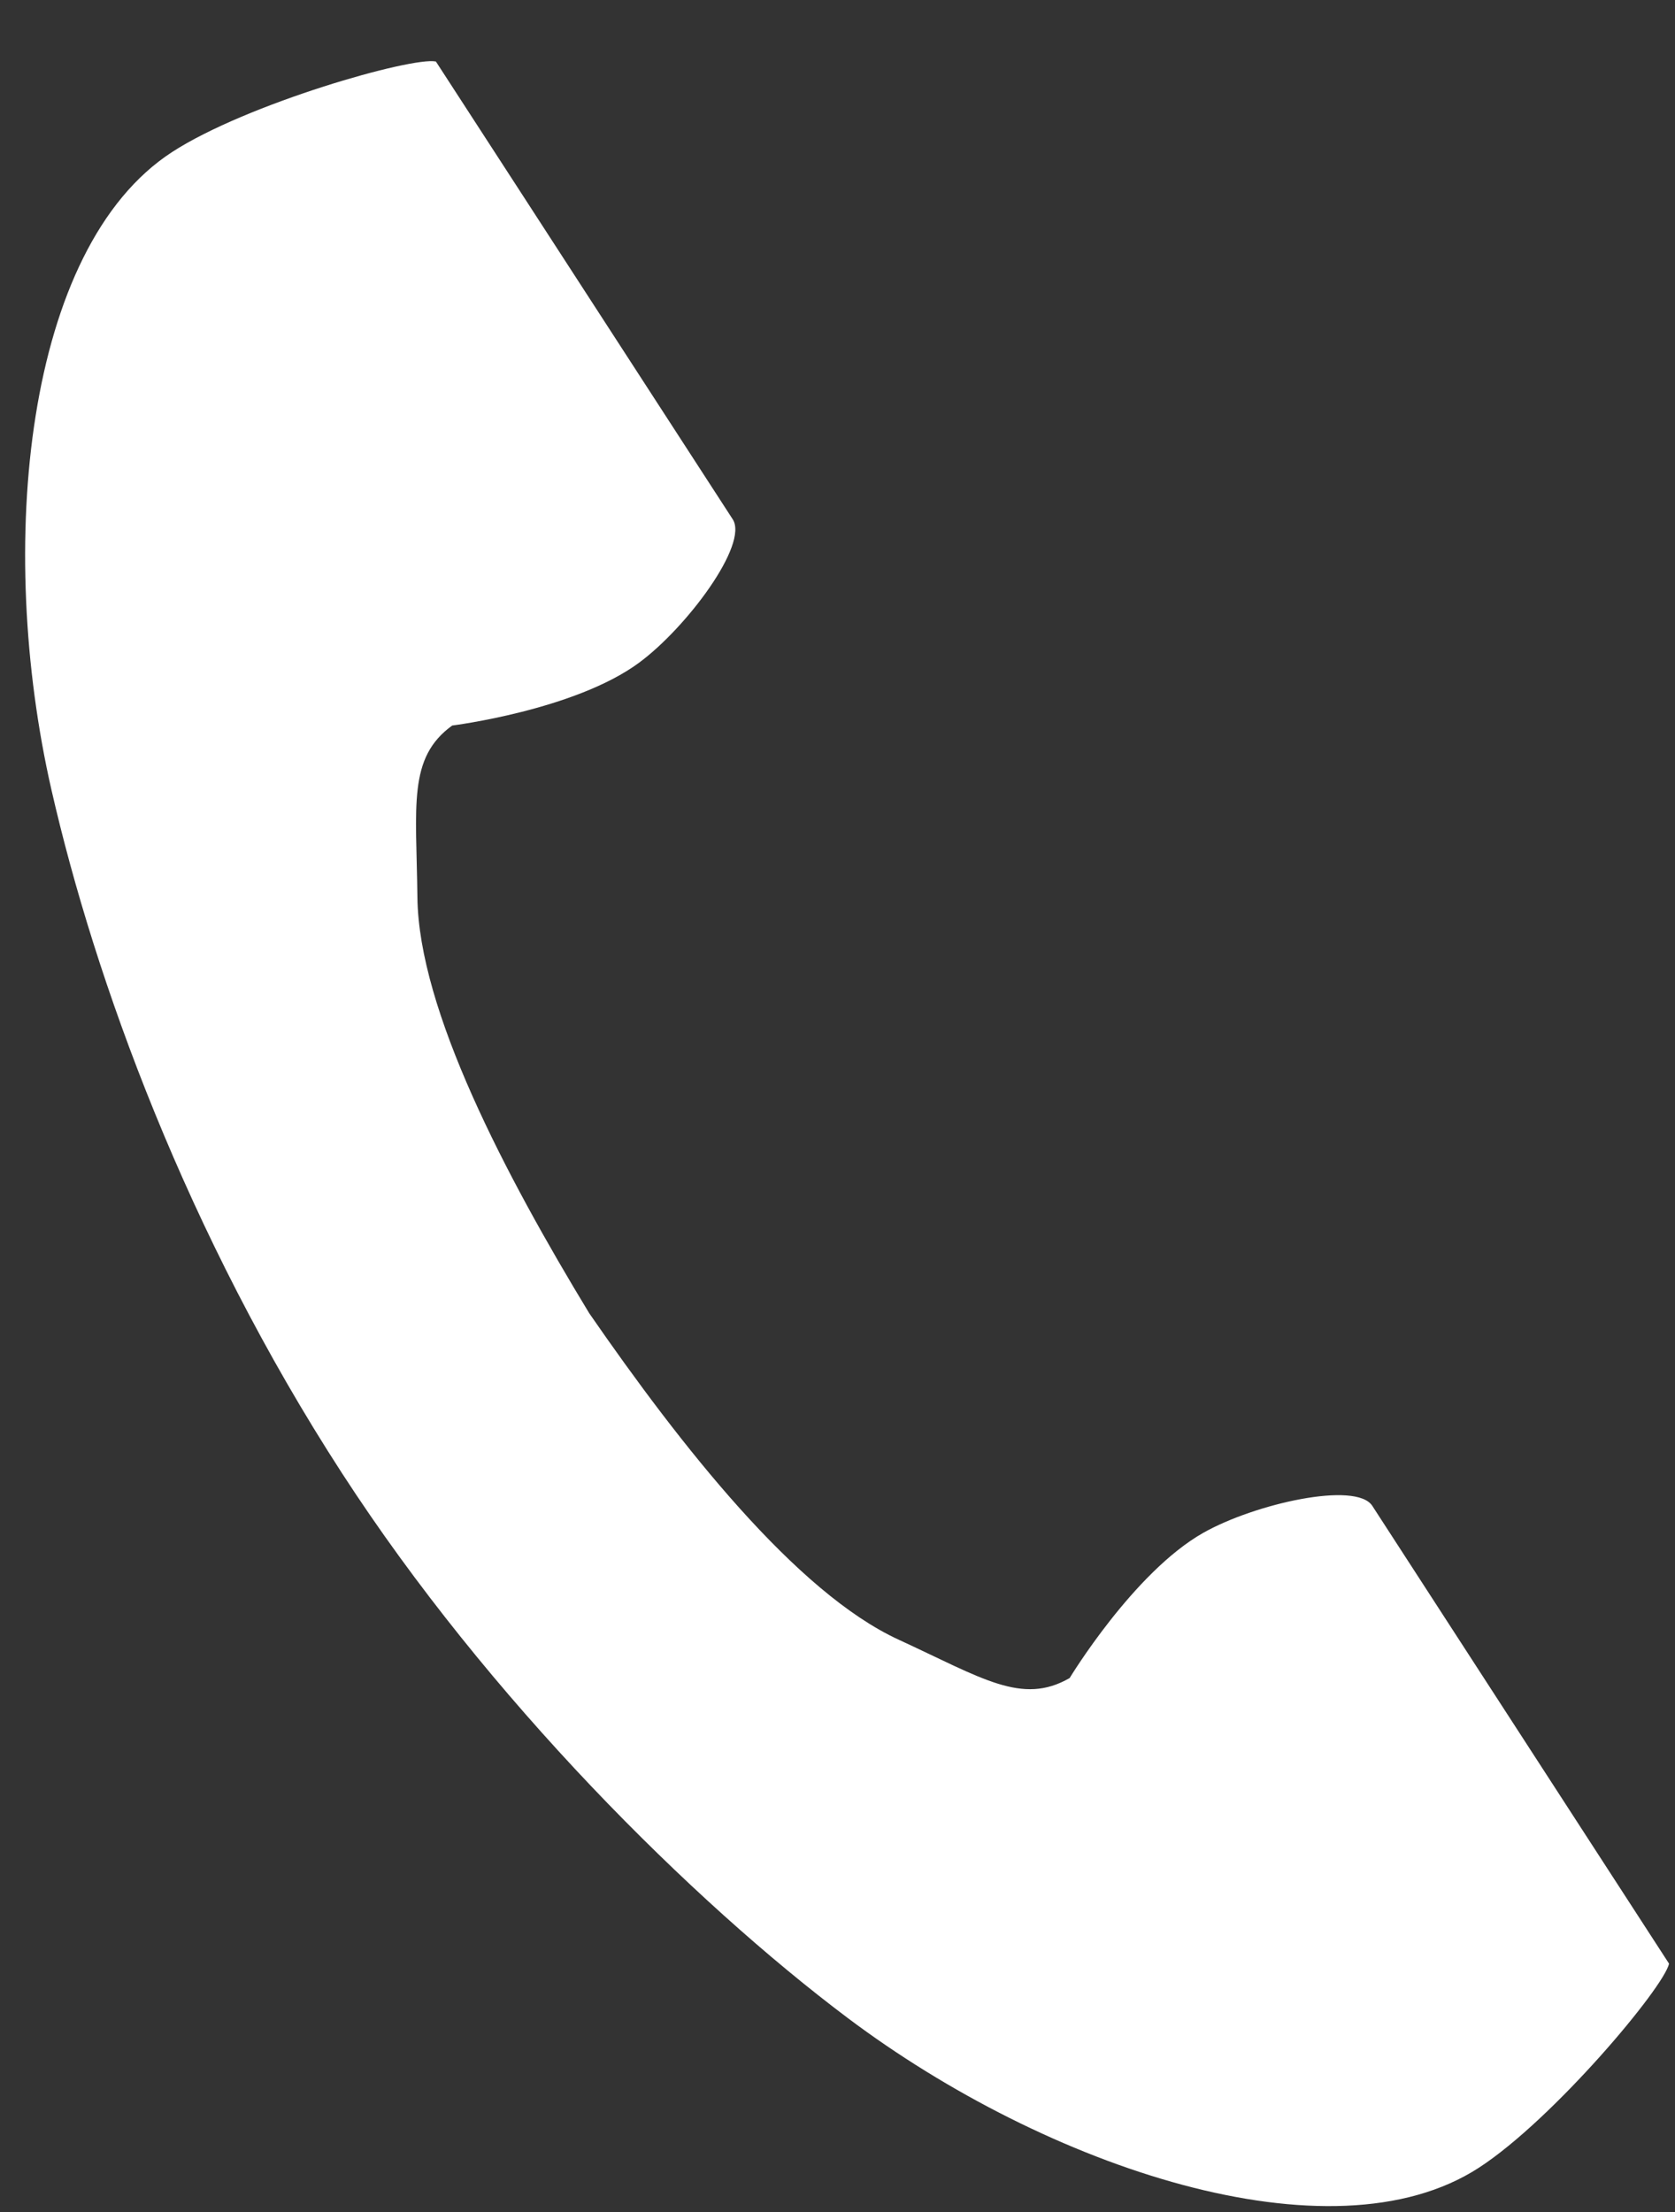 <svg width="25" height="33" viewBox="0 0 25 33" fill="none" xmlns="http://www.w3.org/2000/svg">
<rect x="0" y="0" width="25" height="33" fill="#333333" stroke="none"/>
<path d="M2.569 2.268C0.37 3.694 -0.062 8.152 0.768 11.784C1.415 14.614 2.789 18.409 5.107 21.982C7.287 25.344 10.329 28.359 12.649 30.103C15.627 32.342 19.873 33.766 22.072 32.34C23.184 31.619 24.836 29.649 24.911 29.295C24.911 29.295 23.942 27.802 23.73 27.474L20.482 22.465C20.24 22.093 18.727 22.433 17.957 22.869C16.92 23.457 15.965 25.034 15.965 25.034C15.254 25.445 14.658 25.035 13.413 24.462C11.883 23.759 10.163 21.572 8.794 19.591C7.544 17.533 6.249 15.071 6.23 13.387C6.214 12.017 6.084 11.306 6.749 10.824C6.749 10.824 8.578 10.595 9.538 9.887C10.249 9.363 11.177 8.12 10.936 7.747L7.688 2.739C7.475 2.411 6.506 0.918 6.506 0.918C6.153 0.842 3.68 1.547 2.569 2.268Z" fill="white"/>
</svg>
